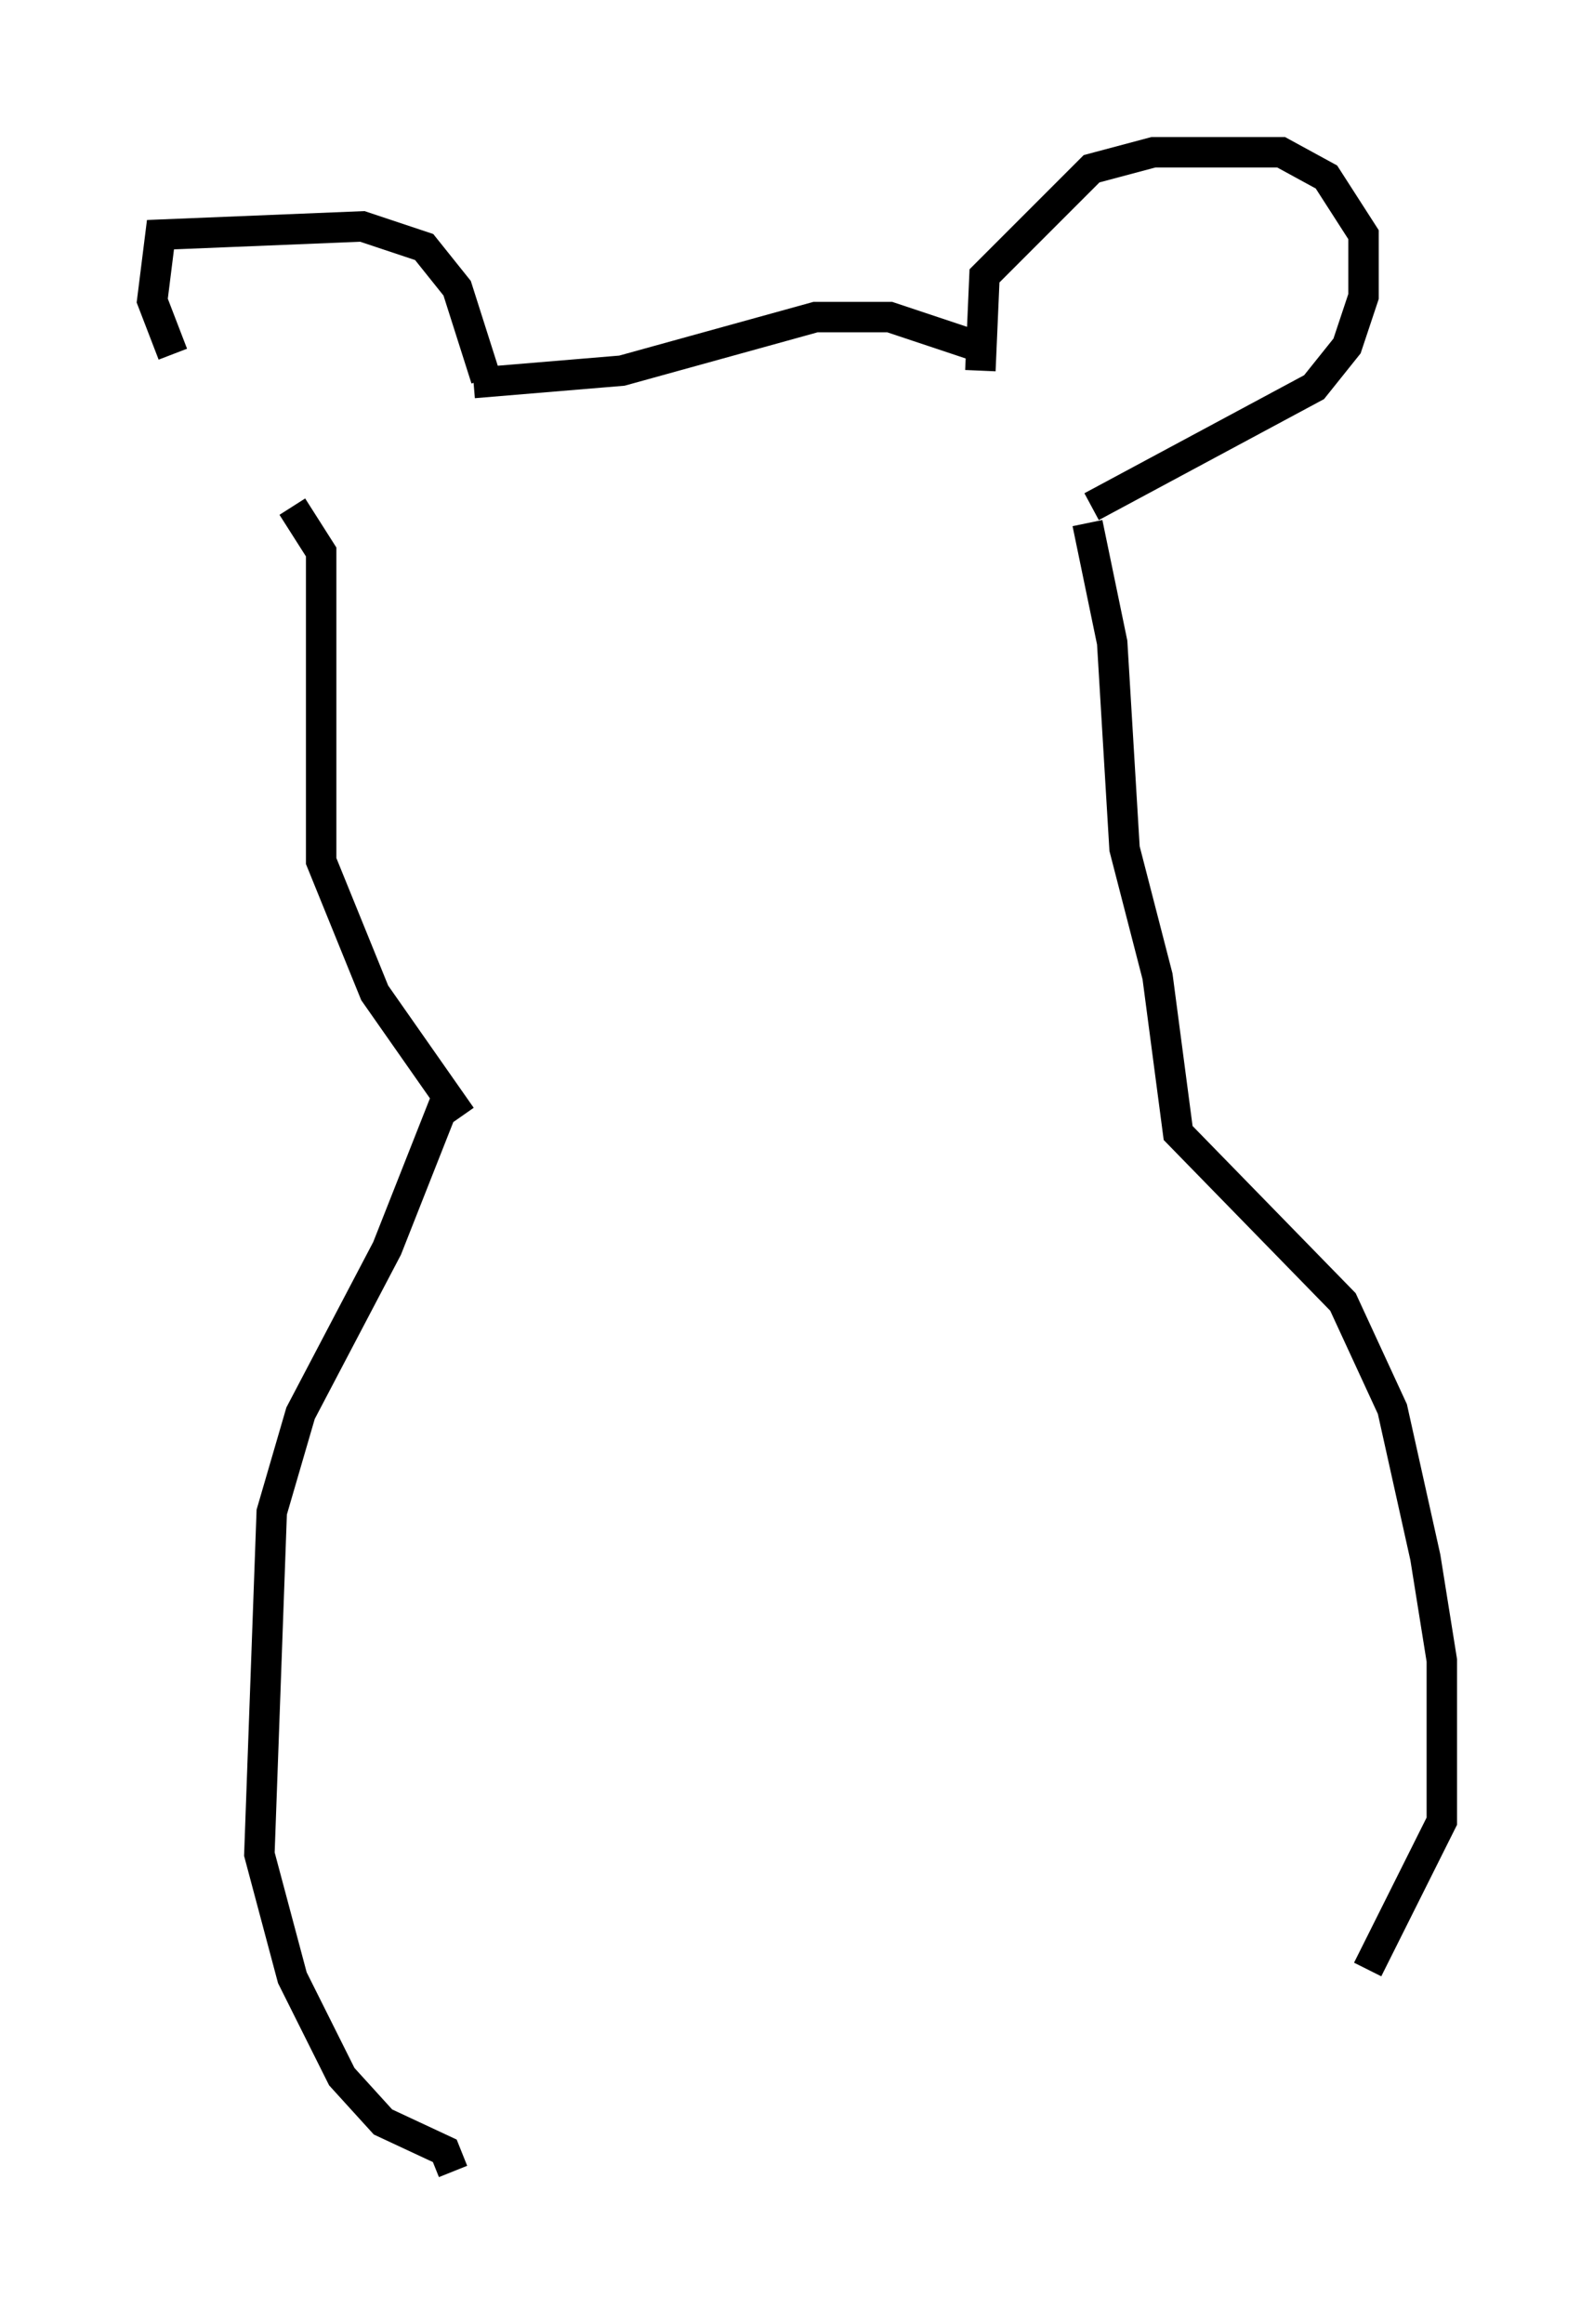 <?xml version="1.0" encoding="utf-8" ?>
<svg baseProfile="full" height="76.305" version="1.1" width="52.354" xmlns="http://www.w3.org/2000/svg" xmlns:ev="http://www.w3.org/2001/xml-events" xmlns:xlink="http://www.w3.org/1999/xlink"><defs /><rect fill="white" height="76.305" width="52.354" x="0" y="0" /><path d="M10.413, 16.231 m-4.736, -4.601 l-0.677, -1.759 0.271, -2.165 l6.631, -0.271 2.03, 0.677 l1.083, 1.353 0.947, 2.977 m16.238, -0.271 l0.135, -3.112 3.518, -3.518 l2.03, -0.541 4.195, 0.0 l1.488, 0.812 1.218, 1.894 l0.0, 2.03 -0.541, 1.624 l-1.083, 1.353 -7.307, 3.924 m-3.383, -5.142 l-3.248, -1.083 -2.436, 0.0 l-6.36, 1.759 -4.871, 0.406 m-5.954, 4.059 l0.947, 1.488 0.0, 10.149 l1.759, 4.33 2.842, 4.059 m20.568, -19.486 l0.812, 3.924 0.406, 6.766 l1.083, 4.195 0.677, 5.142 l5.413, 5.548 1.624, 3.518 l1.083, 4.871 0.541, 3.383 l0.0, 5.277 -2.436, 4.871 m-30.176, -28.822 l-2.03, 5.142 -2.842, 5.413 l-0.947, 3.248 -0.406, 11.231 l1.083, 4.059 1.624, 3.248 l1.353, 1.488 2.03, 0.947 l0.271, 0.677 " fill="none" stroke="black" stroke-width="1" /></svg>